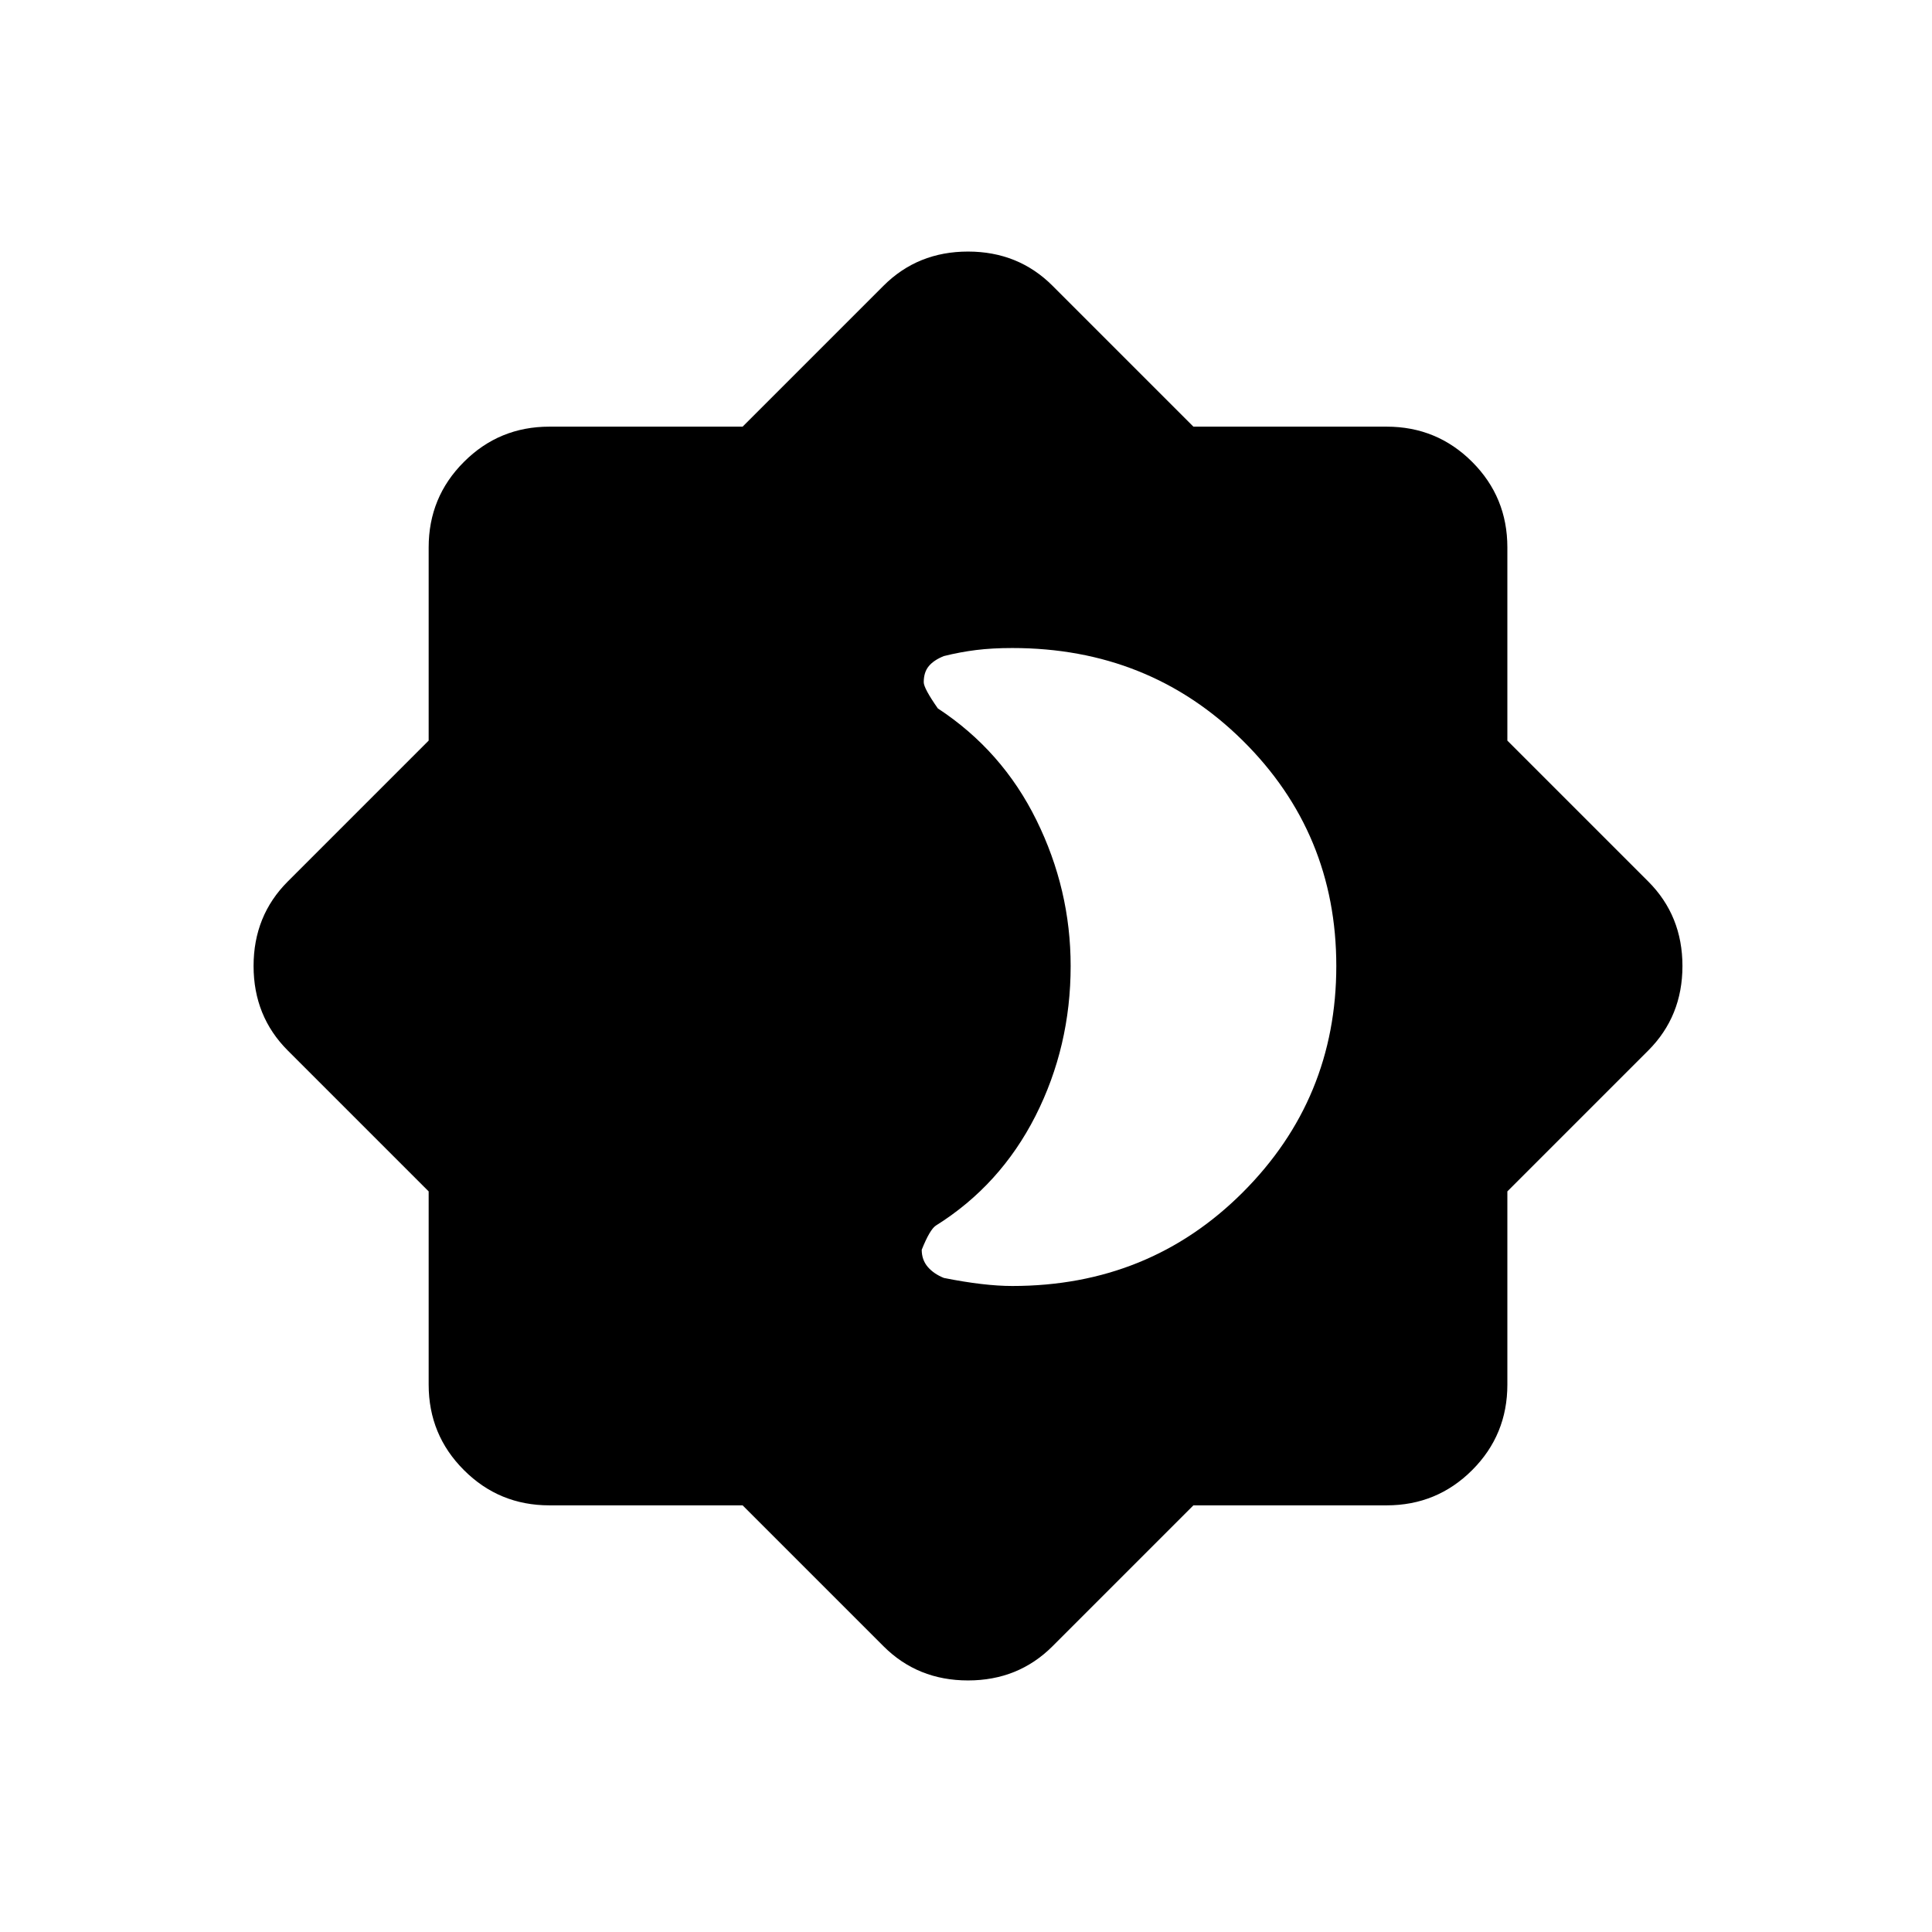 <svg xmlns="http://www.w3.org/2000/svg" height="24" width="24"><path d="M9.225 18.7H6.825Q6.2 18.7 5.763 18.262Q5.325 17.825 5.325 17.2V14.8L3.575 13.05Q3.15 12.625 3.15 12Q3.15 11.375 3.575 10.95L5.325 9.2V6.8Q5.325 6.175 5.763 5.738Q6.2 5.3 6.825 5.3H9.225L10.975 3.55Q11.4 3.125 12.025 3.125Q12.65 3.125 13.075 3.55L14.825 5.3H17.225Q17.85 5.3 18.288 5.738Q18.725 6.175 18.725 6.8V9.2L20.475 10.95Q20.9 11.375 20.9 12Q20.9 12.625 20.475 13.05L18.725 14.8V17.2Q18.725 17.825 18.288 18.262Q17.85 18.7 17.225 18.7H14.825L13.075 20.45Q12.65 20.875 12.025 20.875Q11.4 20.875 10.975 20.45ZM12.575 15.975Q14.275 15.975 15.438 14.812Q16.6 13.65 16.6 12Q16.6 10.35 15.438 9.2Q14.275 8.05 12.575 8.05Q12.325 8.05 12.125 8.075Q11.925 8.1 11.725 8.15Q11.6 8.2 11.538 8.275Q11.475 8.35 11.475 8.475Q11.475 8.55 11.65 8.8Q12.45 9.325 12.875 10.188Q13.3 11.05 13.3 12Q13.3 13 12.863 13.863Q12.425 14.725 11.625 15.225Q11.55 15.275 11.45 15.525Q11.45 15.65 11.525 15.738Q11.6 15.825 11.725 15.875Q11.975 15.925 12.188 15.95Q12.4 15.975 12.575 15.975Z"/></svg>